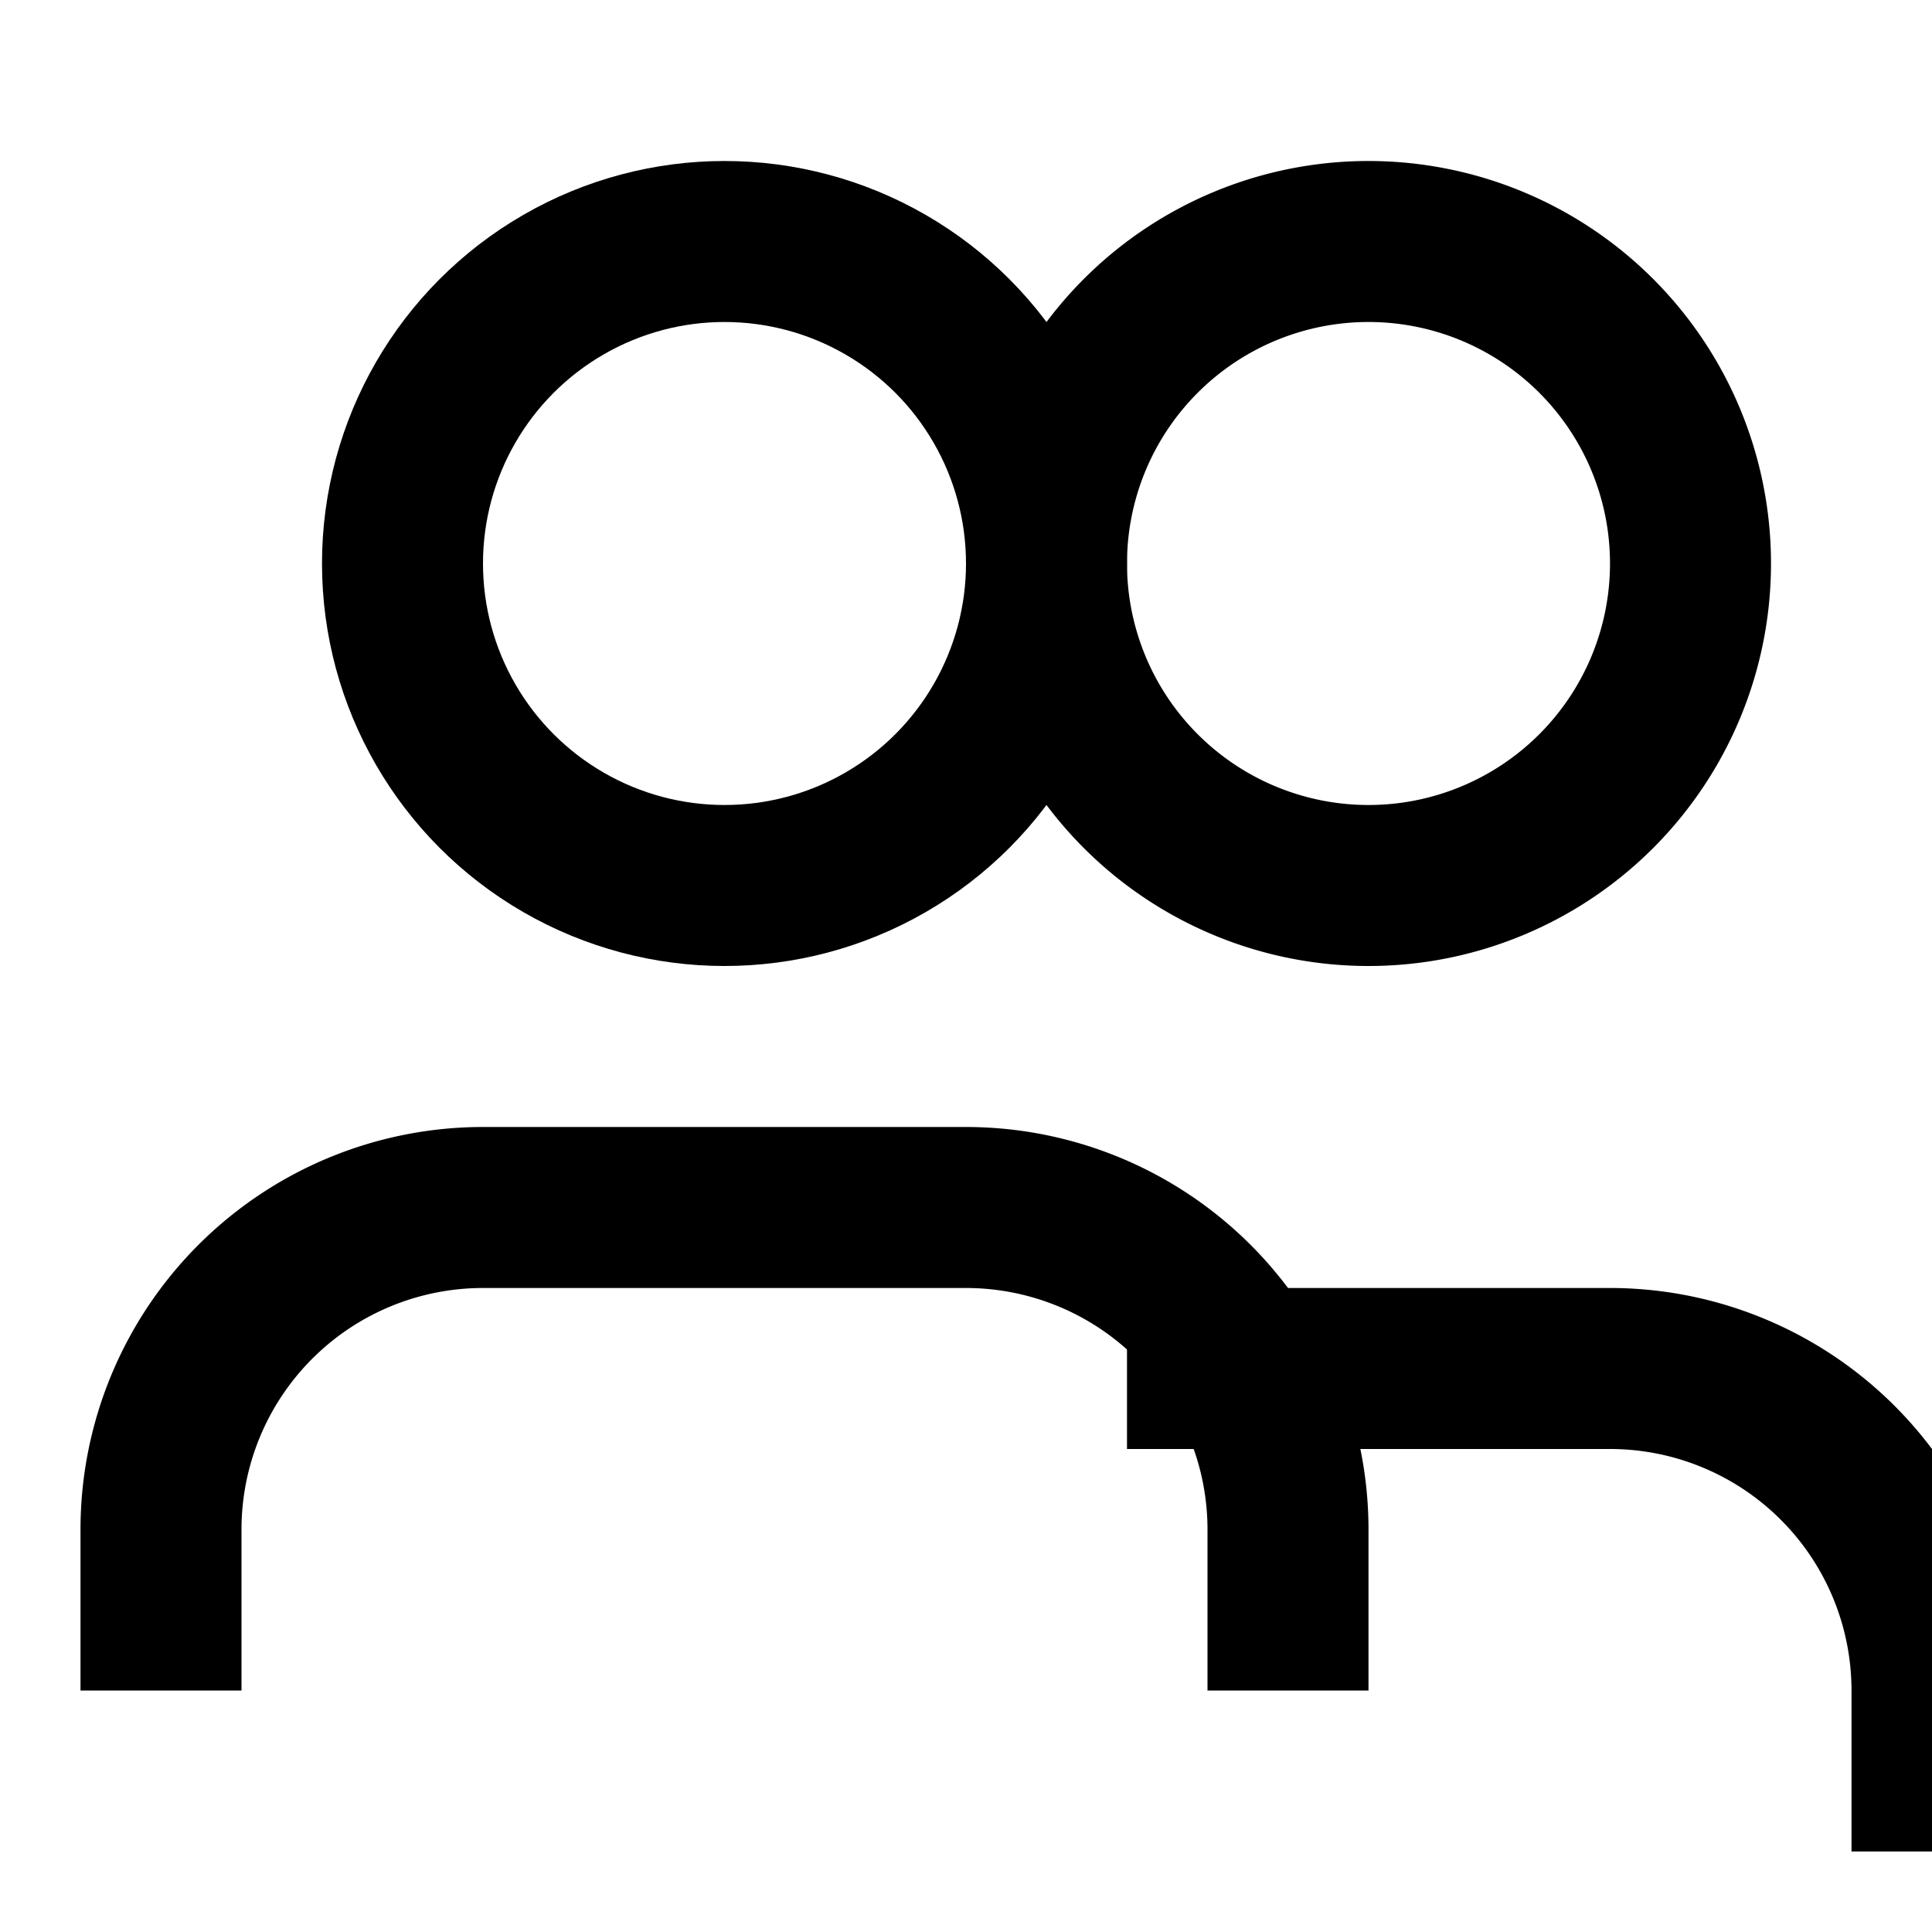 <svg xmlns="http://www.w3.org/2000/svg" fill="none" stroke="currentColor" stroke-width="2" viewBox="0 0 24 24"><circle cx="9" cy="7" r="4"/><path d="M17 11a4 4 0 100-8 4 4 0 000 8z"/><path d="M2 21v-2a4 4 0 014-4h6a4 4 0 014 4v2"/><path d="M14 17h6a4 4 0 014 4v2"/></svg>